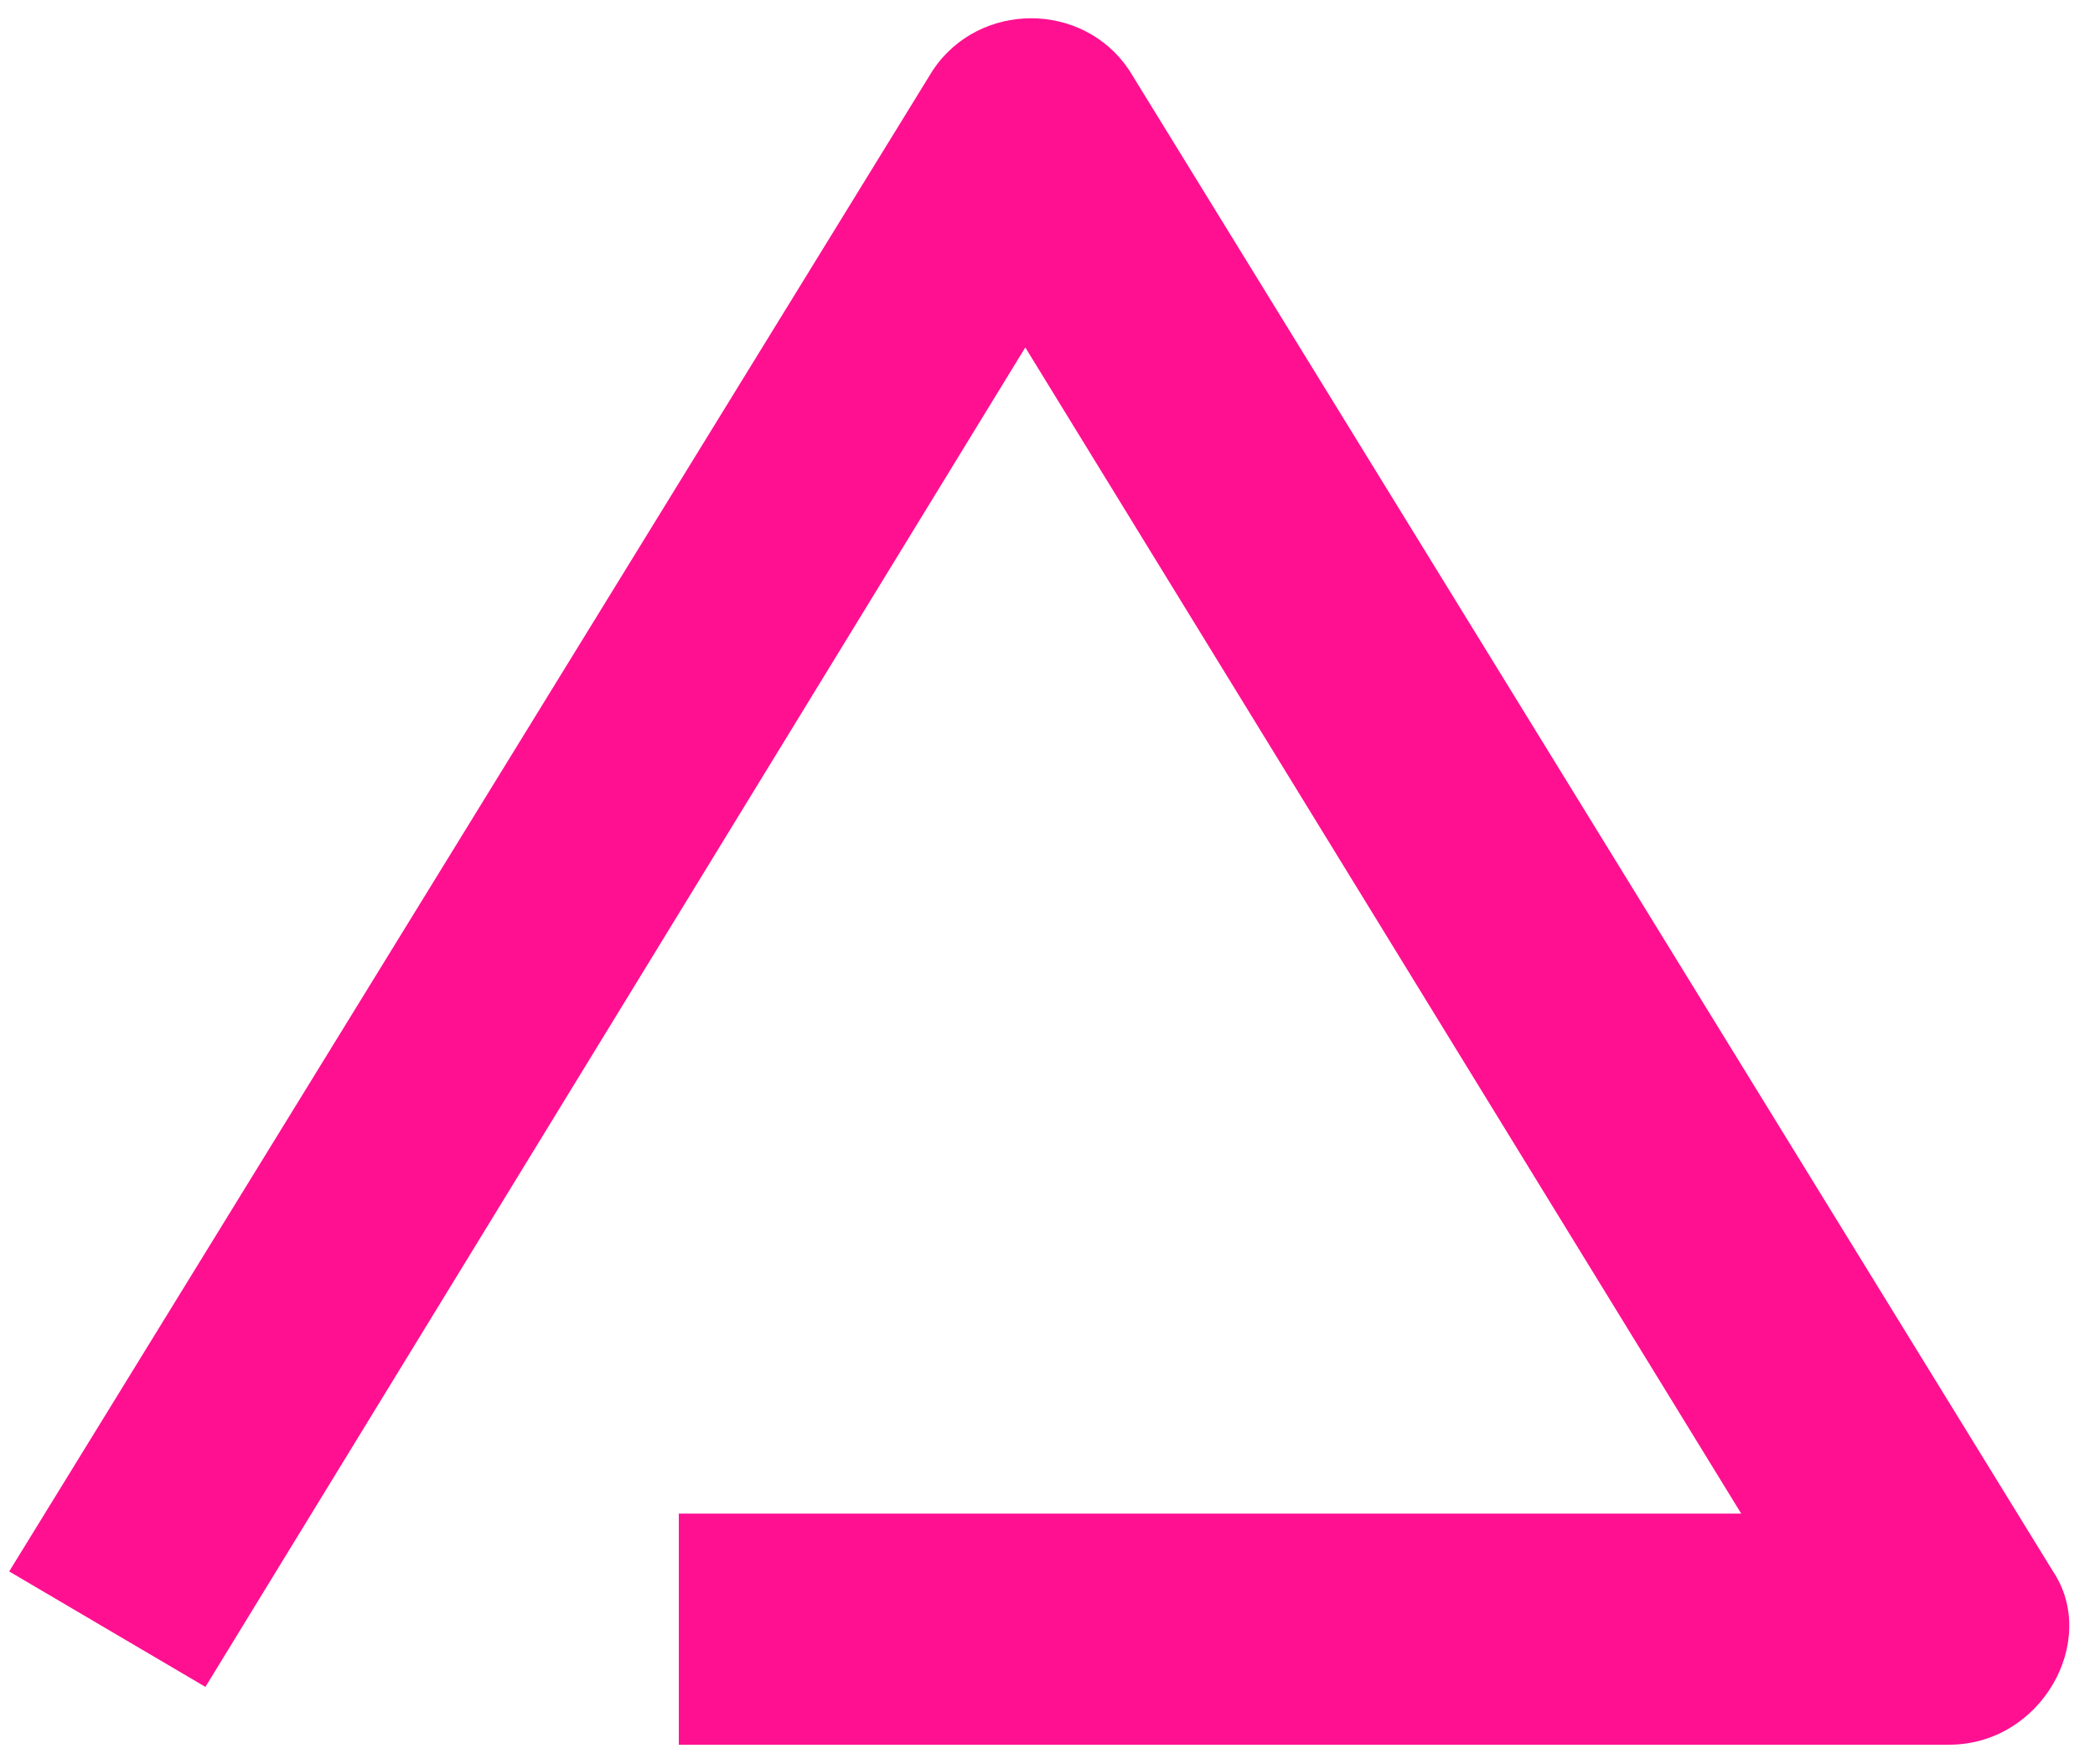 <svg width="57" height="48" viewBox="0 0 57 48" fill="none" xmlns="http://www.w3.org/2000/svg">
<path d="M53.031 47.469H18.469V41.182H47.375L27.896 9.453L5.589 45.896L0.25 42.755L25.38 1.911C26.641 0.026 29.469 0.026 30.724 1.911L55.859 42.755C57.115 44.641 55.542 47.469 53.031 47.469Z" fill="#FF1091"/>
</svg>
